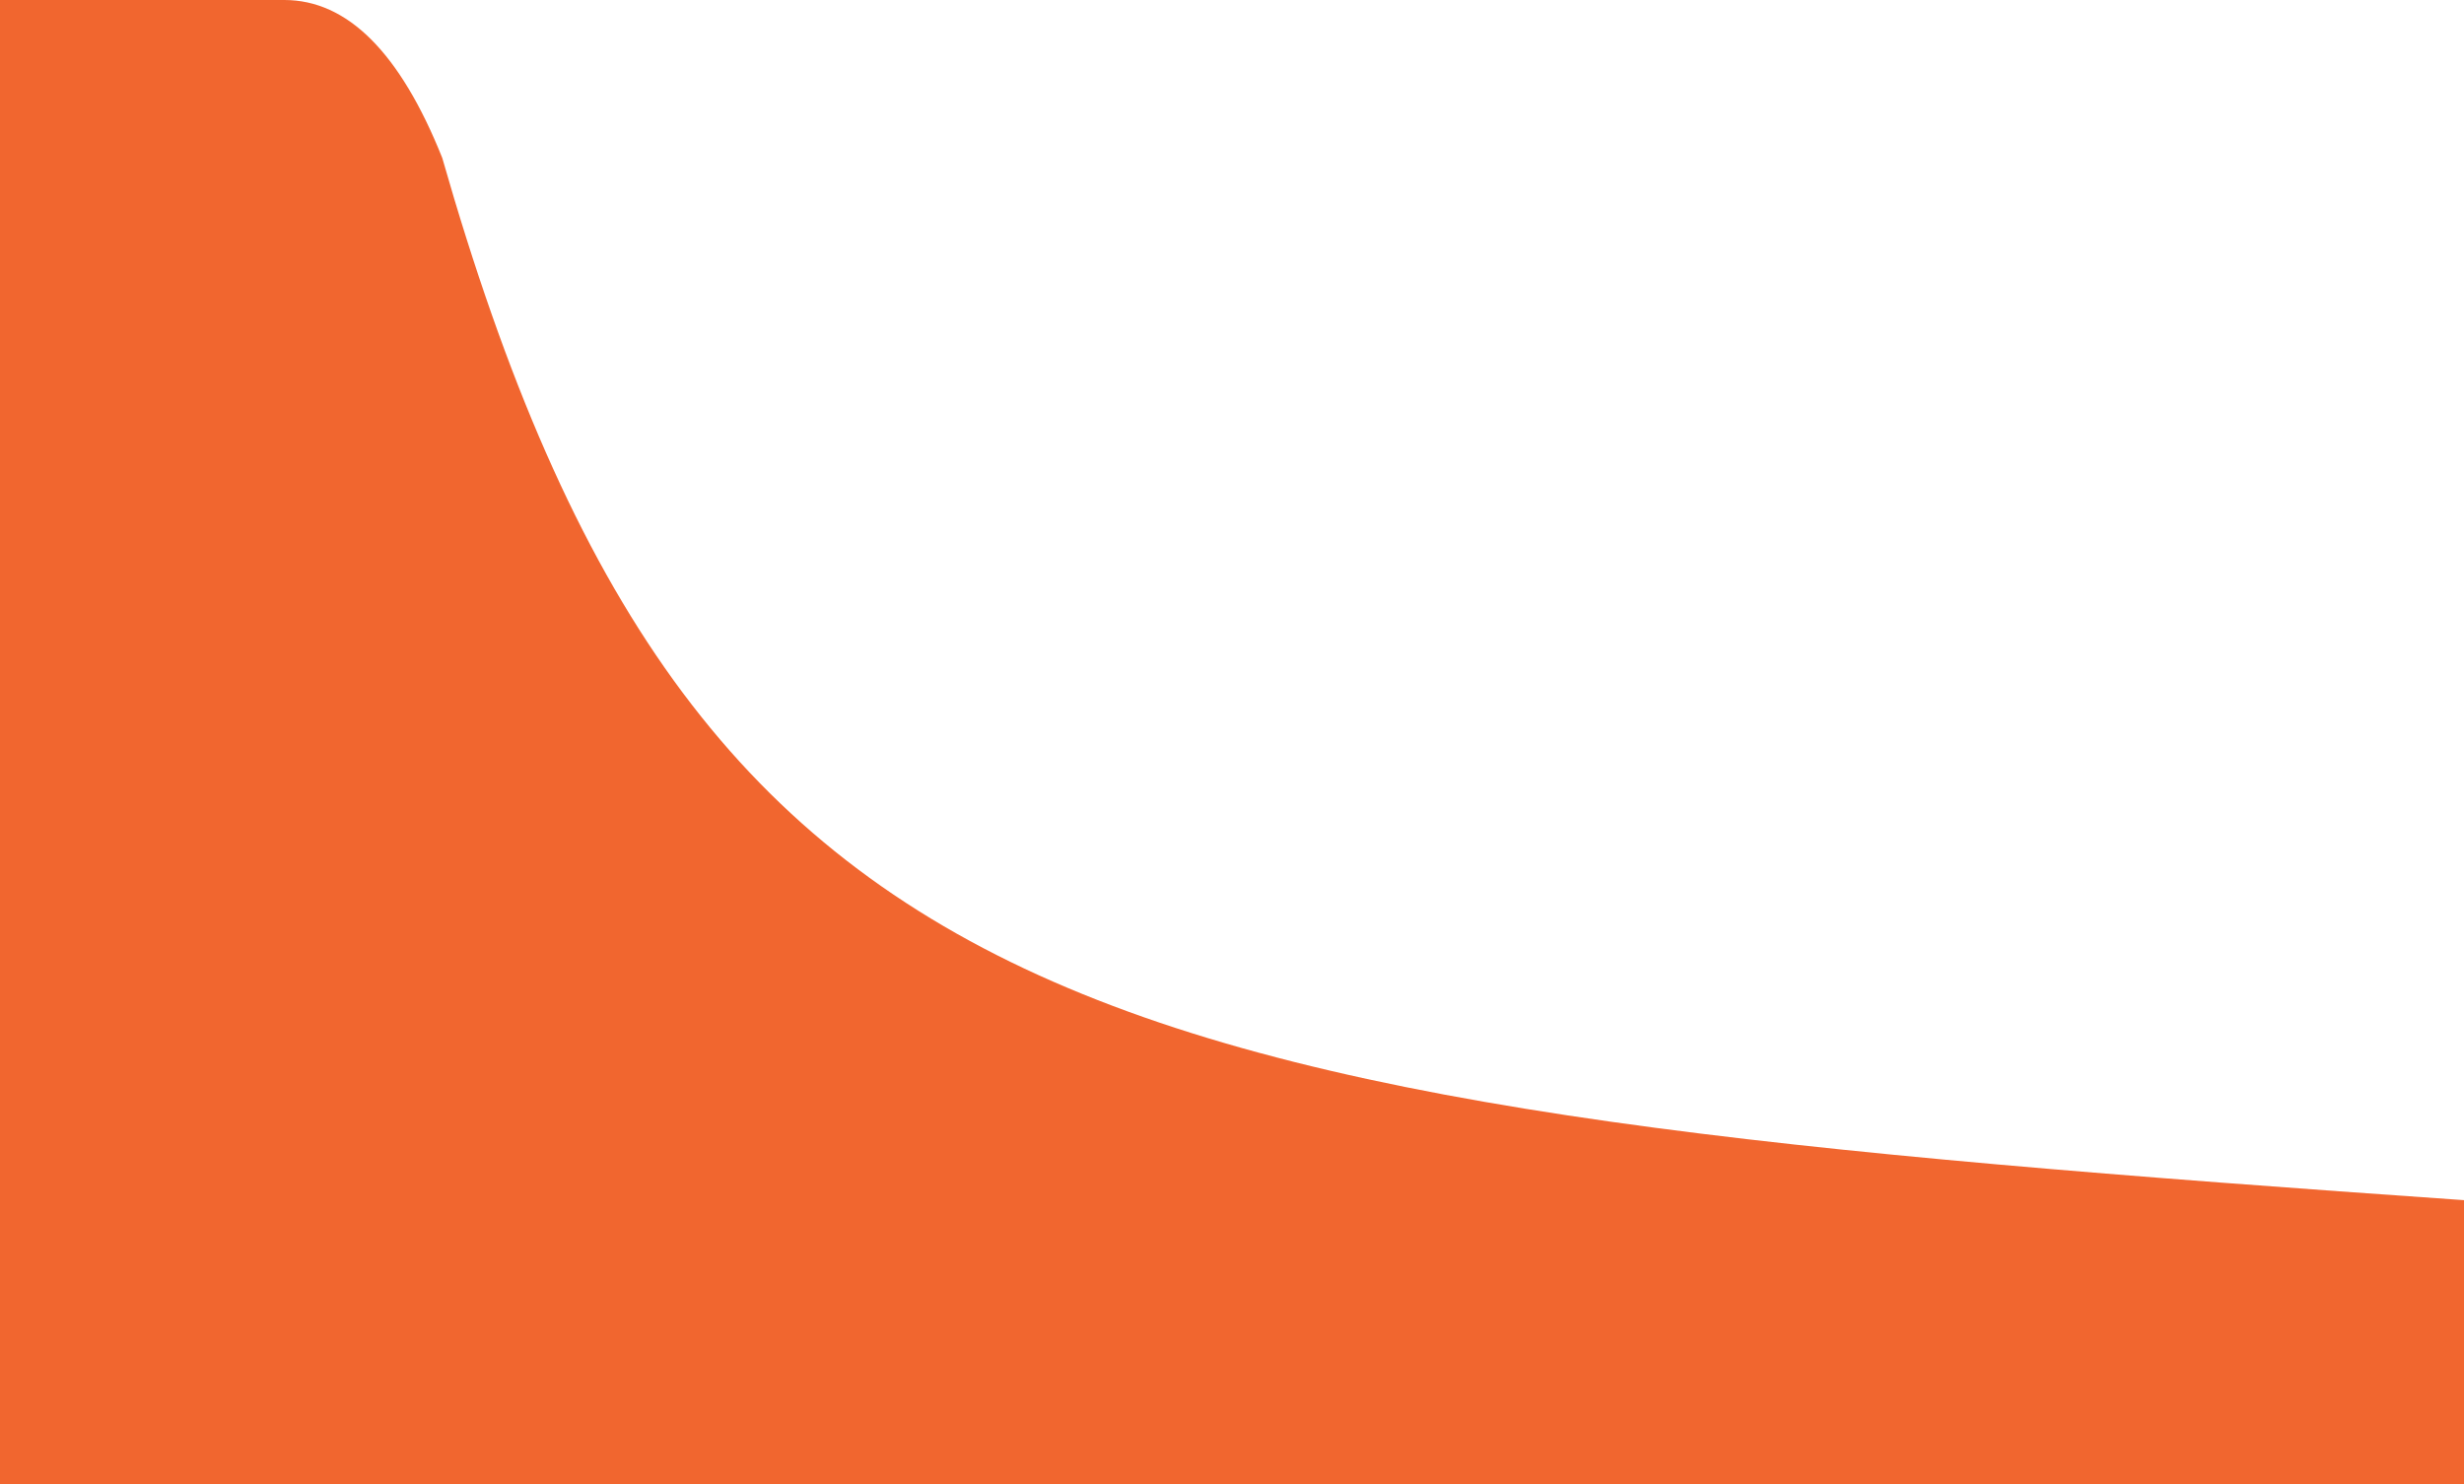 <svg xmlns="http://www.w3.org/2000/svg" width="100%" height="100%" preserveAspectRatio="xMidYMid meet" viewBox="0 0 78 47">
  <path id="svg" d="m 9 0 h -9 v 47 h 78 v -9 c -43 -3 -56 -5 -64 -33 q -2 -5 -5 -5" fill="#f1662f"/>
</svg>